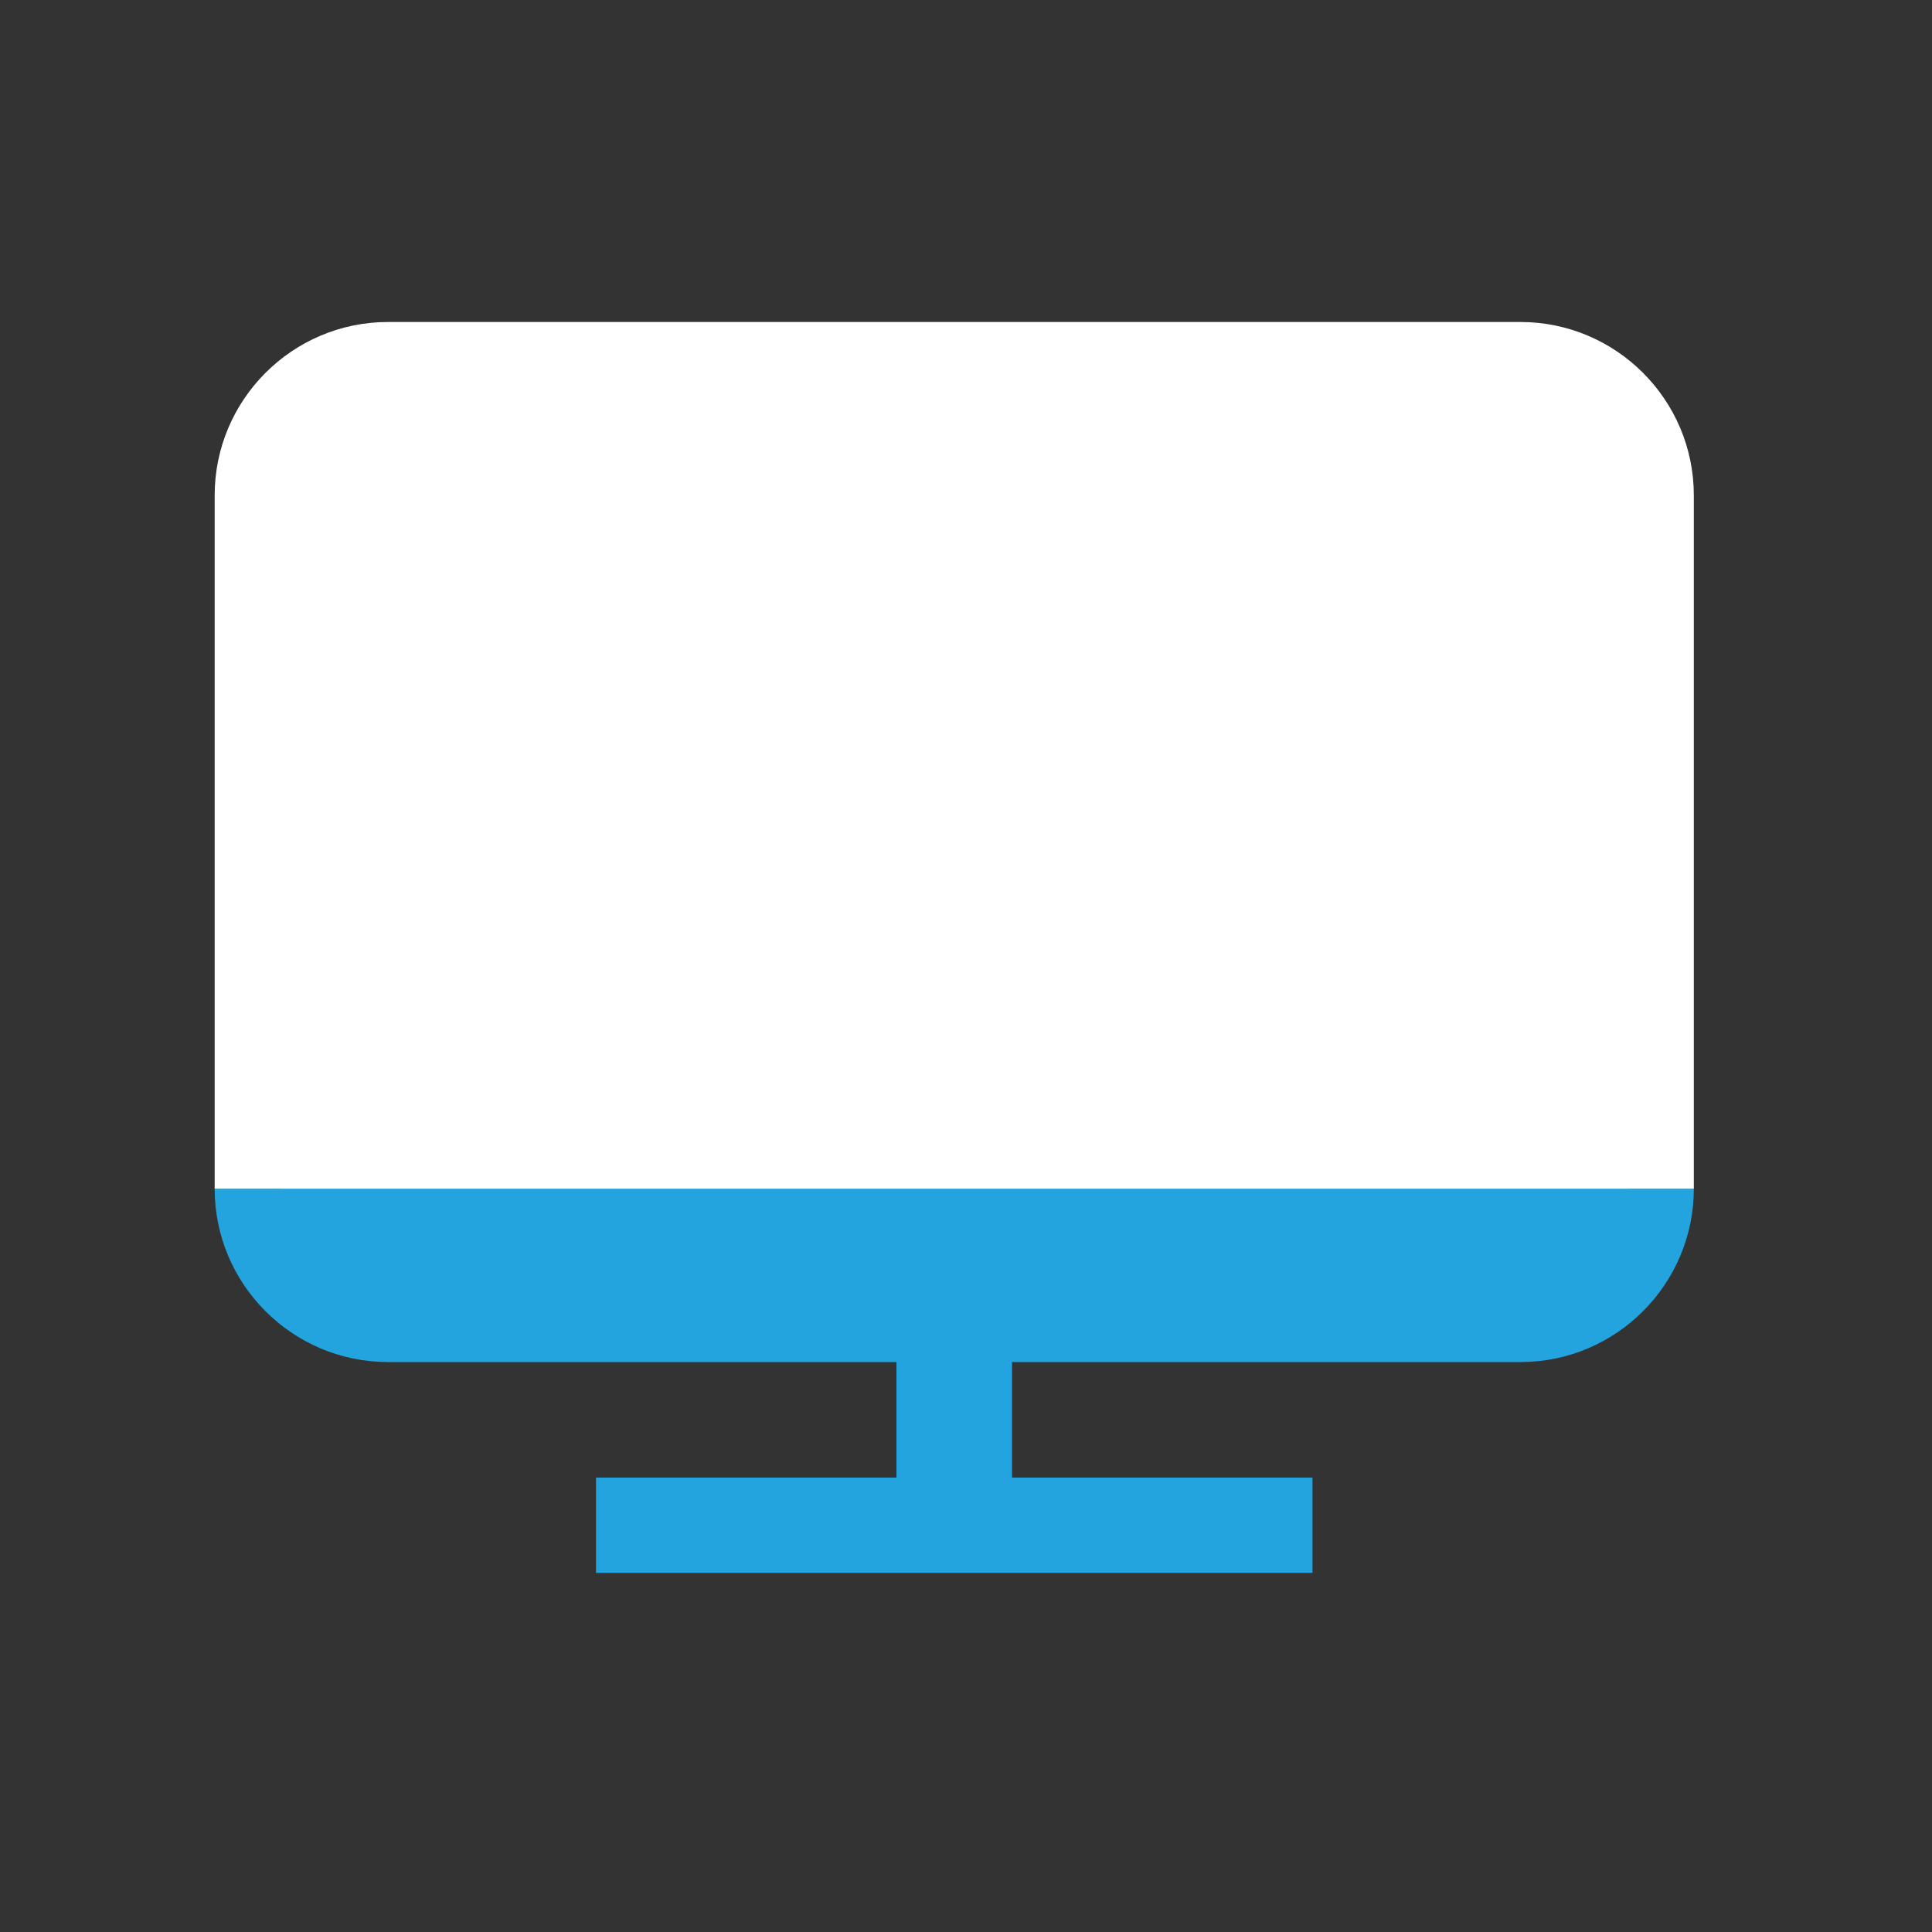 <svg width="36" height="36" viewBox="0 0 36 36" fill="none" xmlns="http://www.w3.org/2000/svg">
<rect x="0" y="0" width="36" height="36" fill="#333333" stroke="none"/>
<path d="M5.216 8.116L8.053 6.9H27.914L30.346 8.116V22.707L28.32 24.329L7.243 24.734L5.216 22.707V8.116Z" fill="#23A4DE"/>
<path d="M7.23 25.38C5.449 25.38 4 23.931 4 22.15H5.776H29.786H31.562C31.562 23.931 30.113 25.38 28.332 25.38H18.858V27.533H24.456V29.309H11.106V27.533H16.704V25.38H7.23Z" fill="#23A4DE"/>
<path d="M7.23 6H28.332C30.113 6 31.562 7.449 31.562 9.23V22.15H29.786H5.776H4V9.23C4 7.449 5.449 6 7.23 6Z" fill="white"/>
</svg>
